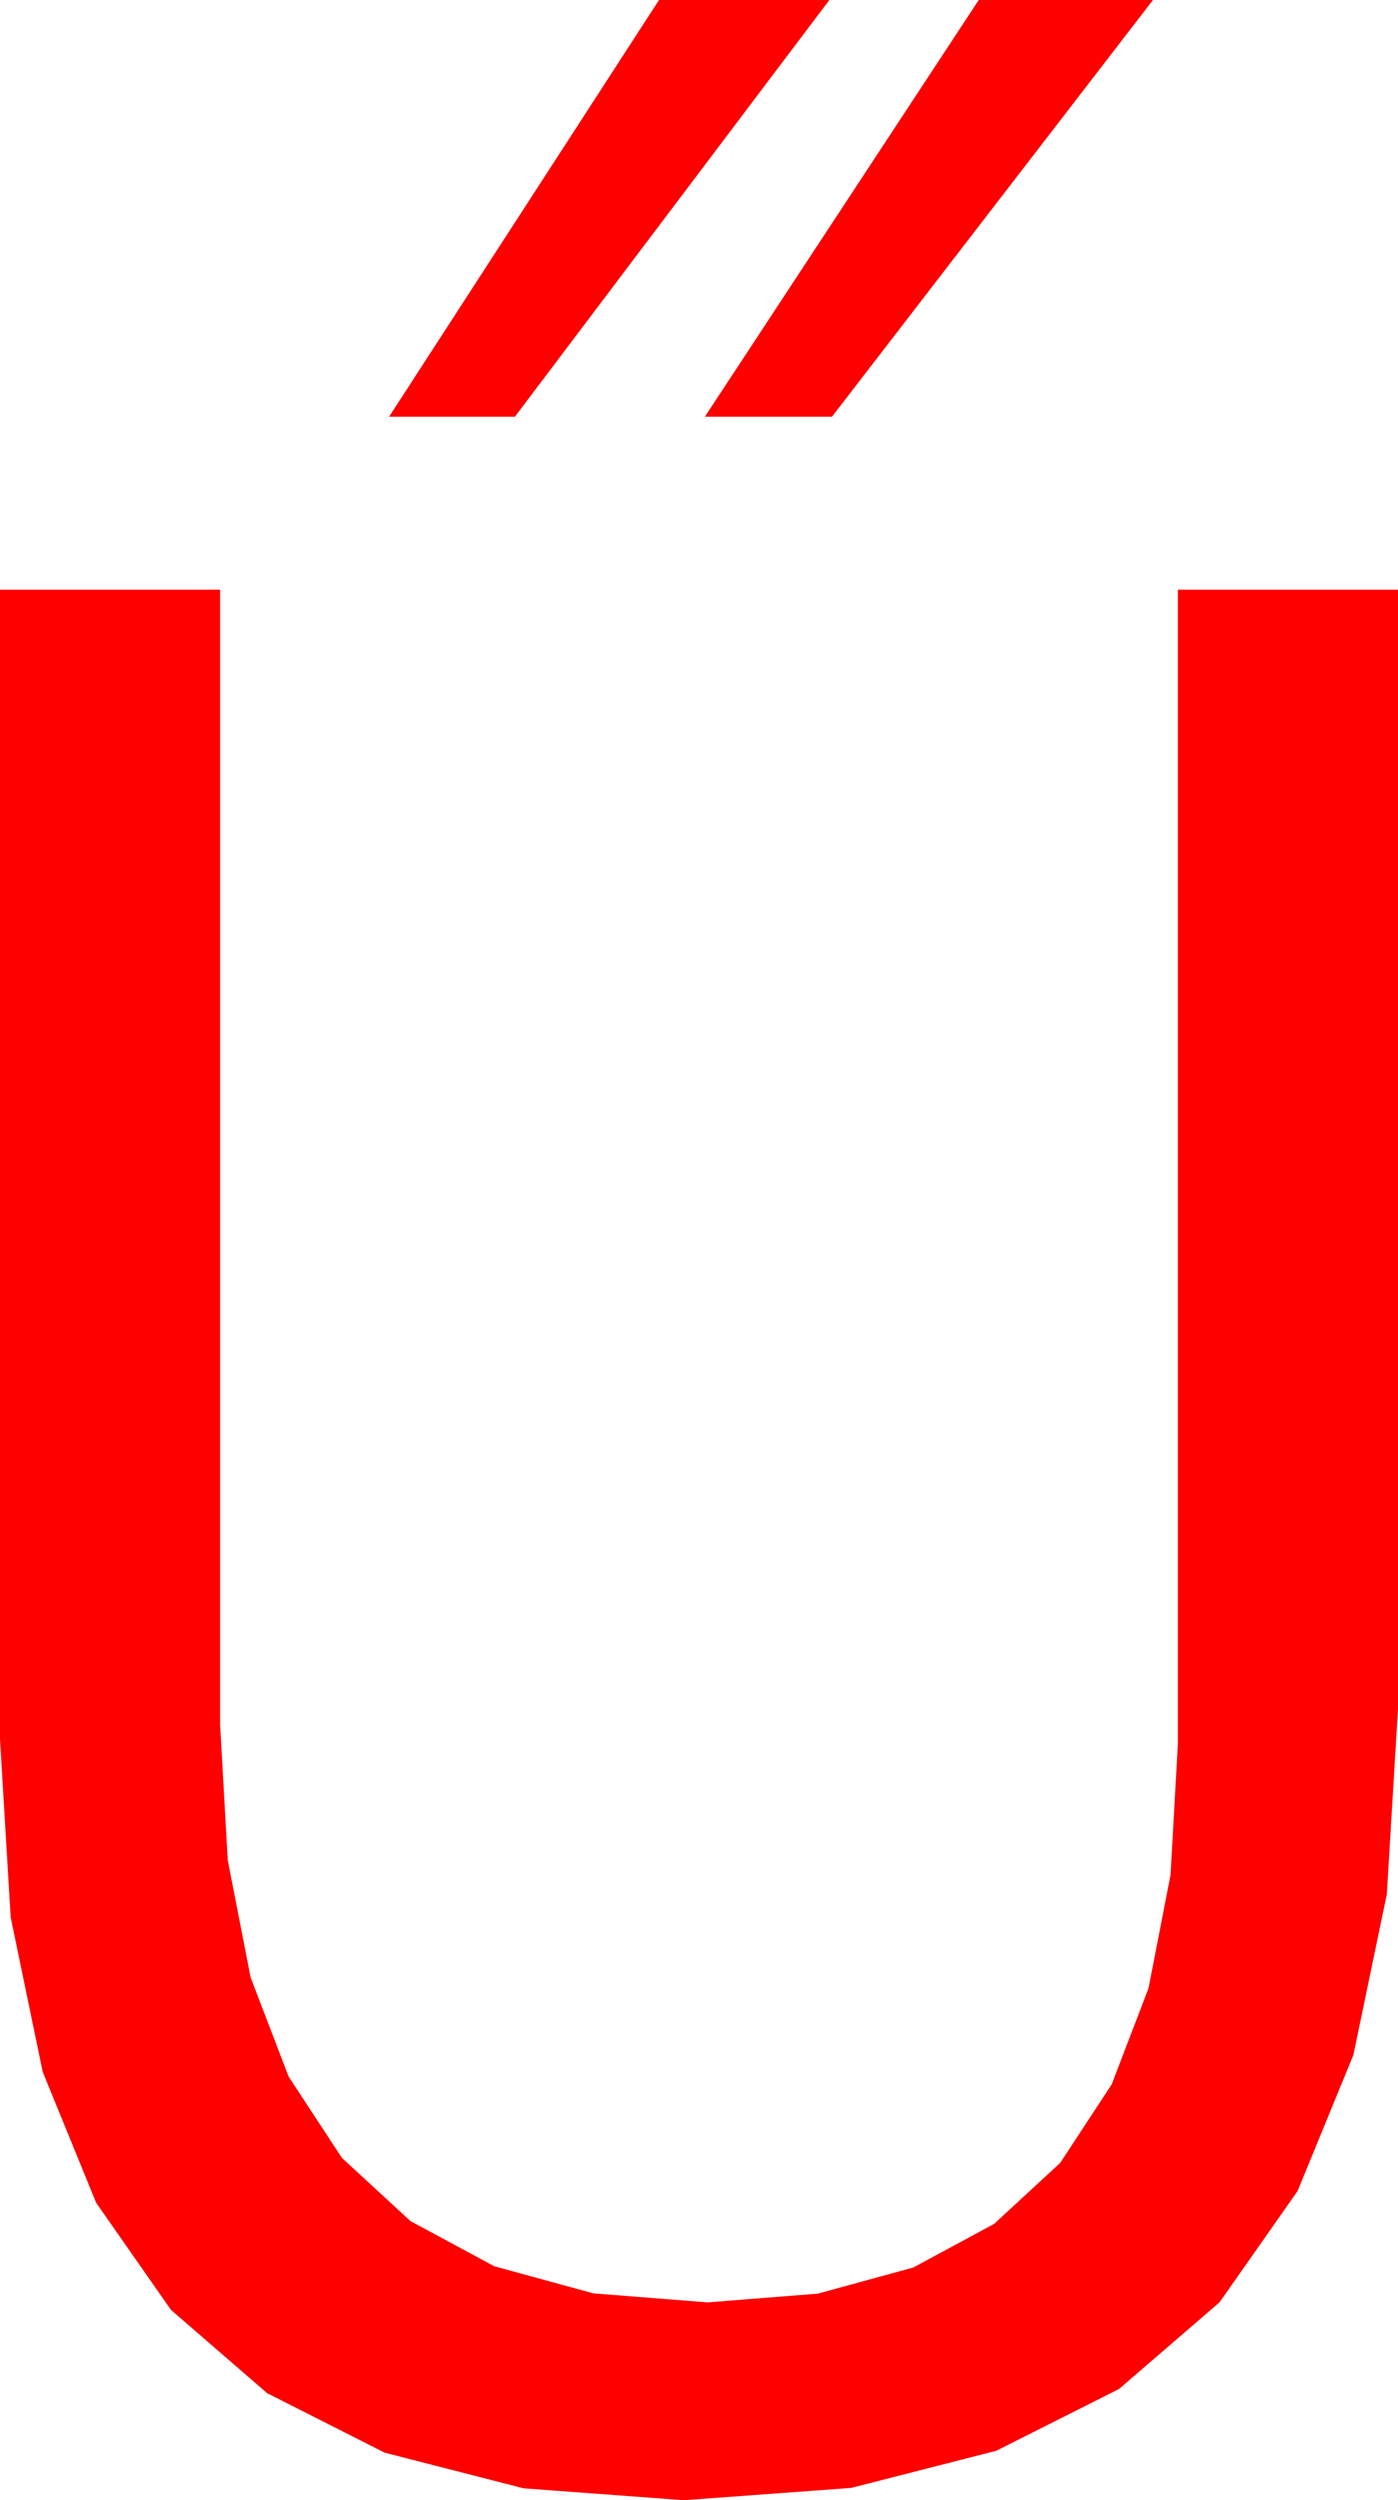 <?xml version="1.0" encoding="utf-8"?>
<!DOCTYPE svg PUBLIC "-//W3C//DTD SVG 1.1//EN" "http://www.w3.org/Graphics/SVG/1.1/DTD/svg11.dtd">
<svg width="31.26" height="55.898" xmlns="http://www.w3.org/2000/svg" xmlns:xlink="http://www.w3.org/1999/xlink" xmlns:xml="http://www.w3.org/XML/1998/namespace" version="1.1">
  <g>
    <g>
      <path style="fill:#FF0000;fill-opacity:1" d="M0,13.184L4.922,13.184 4.922,38.555 5.092,41.583 5.603,44.207 6.454,46.428 7.646,48.245 9.179,49.658 11.052,50.667 13.266,51.273 15.82,51.475 18.285,51.28 20.422,50.695 22.229,49.72 23.708,48.354 24.859,46.599 25.681,44.454 26.174,41.919 26.338,38.994 26.338,13.184 31.26,13.184 31.26,38.203 31.01,42.35 30.262,45.945 29.014,48.986 27.268,51.475 25.023,53.41 22.278,54.792 19.035,55.622 15.293,55.898 11.709,55.632 8.602,54.835 5.974,53.505 3.823,51.643 2.151,49.249 0.956,46.324 0.239,42.866 0,38.877 0,13.184z M21.885,0L25.781,0 18.604,9.316 15.762,9.316 21.885,0z M14.736,0L18.545,0 11.514,9.316 8.701,9.316 14.736,0z" />
    </g>
  </g>
</svg>